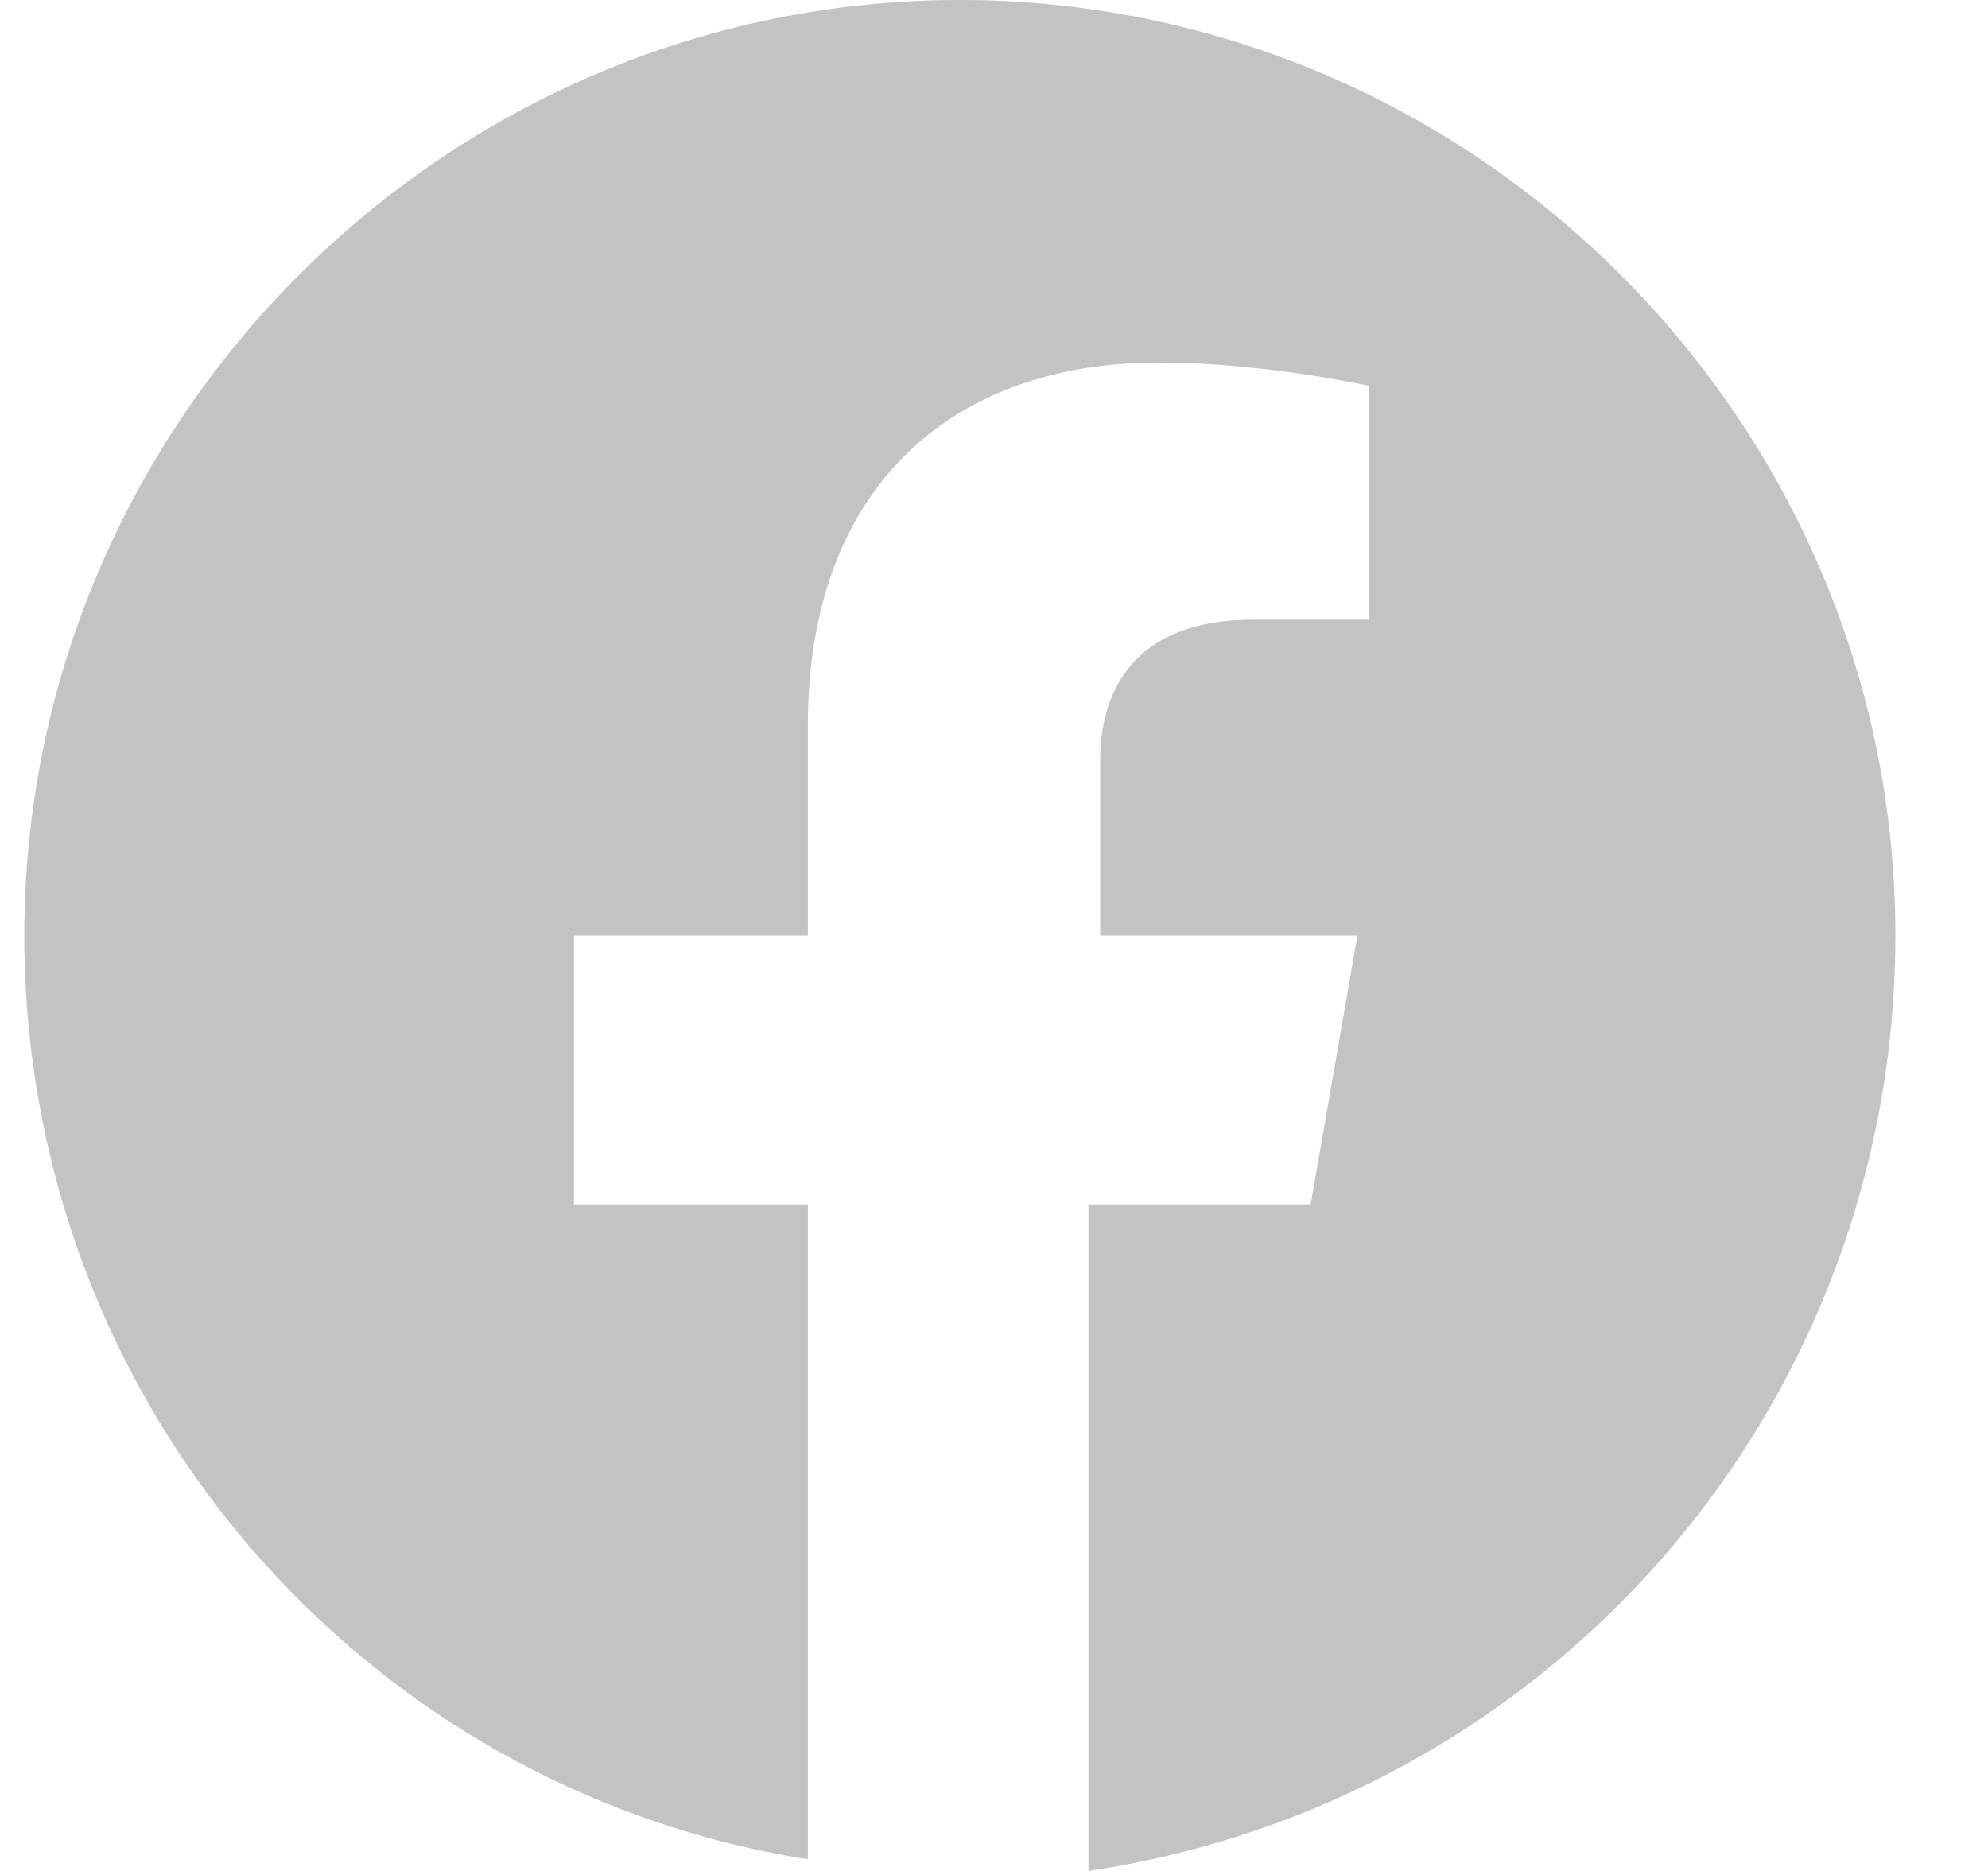 <svg width="17" height="16" viewBox="0 0 17 16" fill="none" xmlns="http://www.w3.org/2000/svg">
<path d="M16.208 8C16.208 3.6 12.608 0 8.208 0C3.808 0 0.208 3.6 0.208 8C0.208 12 3.108 15.3 6.908 15.9V10.3H4.908V8H6.908V6.2C6.908 4.2 8.108 3.1 9.908 3.1C10.808 3.1 11.708 3.3 11.708 3.3V5.3H10.708C9.708 5.3 9.408 5.9 9.408 6.5V8H11.608L11.208 10.3H9.308V16C13.308 15.4 16.208 12 16.208 8Z" fill="#C3C3C3"/>
</svg>
